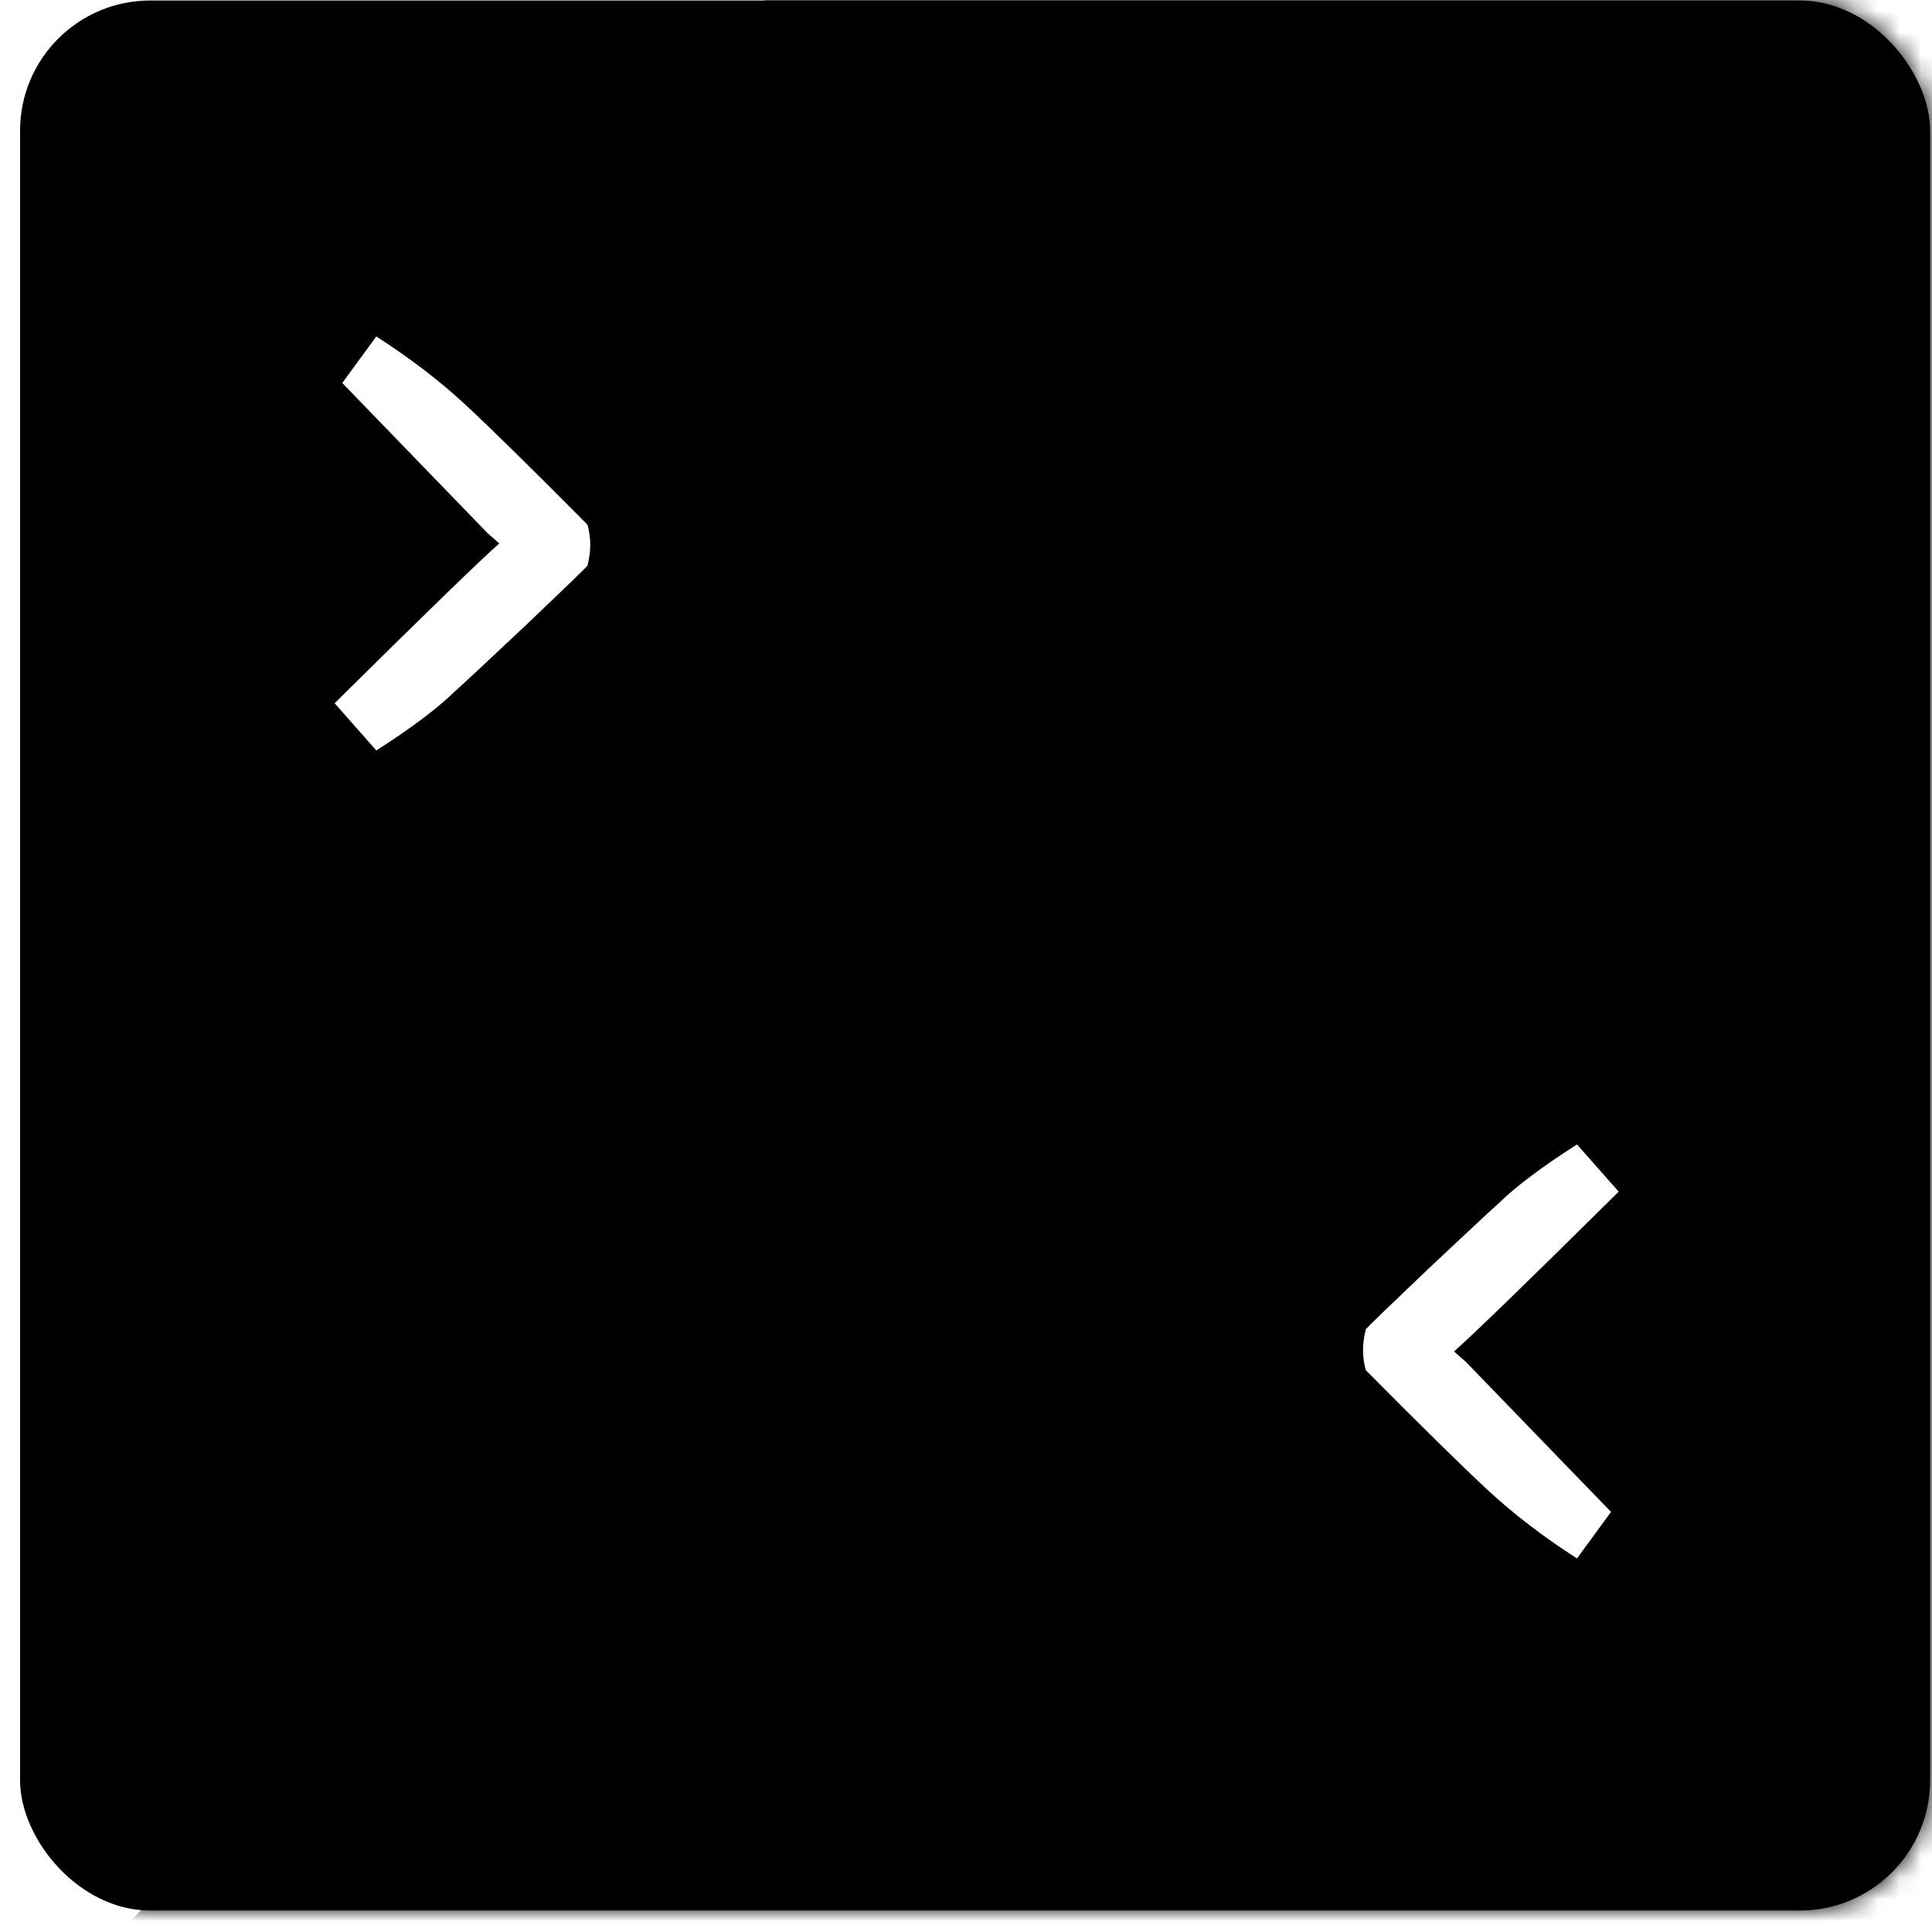 <svg width="89" height="89" viewBox="0 0 89 89" fill="none" xmlns="http://www.w3.org/2000/svg">
<rect x="0.924" y="0.023" width="87.988" height="87.988" rx="6" fill="black"/>
<mask id="mask0_5_10" style="mask-type:alpha" maskUnits="userSpaceOnUse" x="0" y="0" width="89" height="89">
<rect x="0.924" y="0.023" width="87.988" height="87.988" rx="6" fill="black"/>
</mask>
<g mask="url(#mask0_5_10)">
<g filter="url(#filter0_d_5_10)">
<path d="M65.555 25.65L33.948 -5.957H95.454V96.553H-5.348L65.555 25.65Z" fill="black"/>
<path d="M65.555 25.65L33.948 -5.957H95.454V96.553H-5.348L65.555 25.65Z" stroke="black"/>
</g>
<g filter="url(#filter1_d_5_10)">
<path d="M27.063 24.171C27.148 24.47 27.191 24.779 27.191 25.099C27.191 25.398 27.148 25.718 27.063 26.059C26.956 26.187 26.007 27.105 24.215 28.811C22.423 30.497 21.324 31.521 20.919 31.883C20.129 32.651 18.935 33.547 17.335 34.571L15.415 32.395C19.575 28.278 22.103 25.825 22.999 25.035L22.455 24.555L15.767 17.643L17.335 15.499C18.892 16.502 20.257 17.547 21.431 18.635C22.604 19.723 24.481 21.569 27.063 24.171Z" fill="white"/>
</g>
<g filter="url(#filter2_d_5_10)">
<path d="M62.918 63.12C62.833 62.822 62.79 62.512 62.79 62.192C62.79 61.894 62.833 61.574 62.918 61.232C63.025 61.104 63.974 60.187 65.766 58.48C67.558 56.795 68.657 55.771 69.062 55.408C69.851 54.64 71.046 53.744 72.646 52.72L74.566 54.896C70.406 59.014 67.878 61.467 66.982 62.256L67.526 62.736L74.214 69.648L72.646 71.792C71.089 70.79 69.723 69.744 68.55 68.656C67.377 67.568 65.499 65.723 62.918 63.12Z" fill="white"/>
</g>
</g>
<defs>
<filter id="filter0_d_5_10" x="-56.755" y="-52.657" width="202.908" height="203.91" filterUnits="userSpaceOnUse" color-interpolation-filters="sRGB">
<feFlood flood-opacity="0" result="BackgroundImageFix"/>
<feColorMatrix in="SourceAlpha" type="matrix" values="0 0 0 0 0 0 0 0 0 0 0 0 0 0 0 0 0 0 127 0" result="hardAlpha"/>
<feOffset dy="4"/>
<feGaussianBlur stdDeviation="25.1"/>
<feComposite in2="hardAlpha" operator="out"/>
<feColorMatrix type="matrix" values="0 0 0 0 0.2 0 0 0 0 1 0 0 0 0 0 0 0 0 0.13 0"/>
<feBlend mode="normal" in2="BackgroundImageFix" result="effect1_dropShadow_5_10"/>
<feBlend mode="normal" in="SourceGraphic" in2="effect1_dropShadow_5_10" result="shape"/>
</filter>
<filter id="filter1_d_5_10" x="6.115" y="6.199" width="30.376" height="37.672" filterUnits="userSpaceOnUse" color-interpolation-filters="sRGB">
<feFlood flood-opacity="0" result="BackgroundImageFix"/>
<feColorMatrix in="SourceAlpha" type="matrix" values="0 0 0 0 0 0 0 0 0 0 0 0 0 0 0 0 0 0 127 0" result="hardAlpha"/>
<feOffset/>
<feGaussianBlur stdDeviation="4.65"/>
<feComposite in2="hardAlpha" operator="out"/>
<feColorMatrix type="matrix" values="0 0 0 0 1 0 0 0 0 1 0 0 0 0 1 0 0 0 0.25 0"/>
<feBlend mode="normal" in2="BackgroundImageFix" result="effect1_dropShadow_5_10"/>
<feBlend mode="normal" in="SourceGraphic" in2="effect1_dropShadow_5_10" result="shape"/>
</filter>
<filter id="filter2_d_5_10" x="50.39" y="40.32" width="36.576" height="43.872" filterUnits="userSpaceOnUse" color-interpolation-filters="sRGB">
<feFlood flood-opacity="0" result="BackgroundImageFix"/>
<feColorMatrix in="SourceAlpha" type="matrix" values="0 0 0 0 0 0 0 0 0 0 0 0 0 0 0 0 0 0 127 0" result="hardAlpha"/>
<feOffset/>
<feGaussianBlur stdDeviation="6.2"/>
<feComposite in2="hardAlpha" operator="out"/>
<feColorMatrix type="matrix" values="0 0 0 0 0 0 0 0 0 1 0 0 0 0 0.1 0 0 0 0.44 0"/>
<feBlend mode="normal" in2="BackgroundImageFix" result="effect1_dropShadow_5_10"/>
<feBlend mode="normal" in="SourceGraphic" in2="effect1_dropShadow_5_10" result="shape"/>
</filter>
</defs>
</svg>
